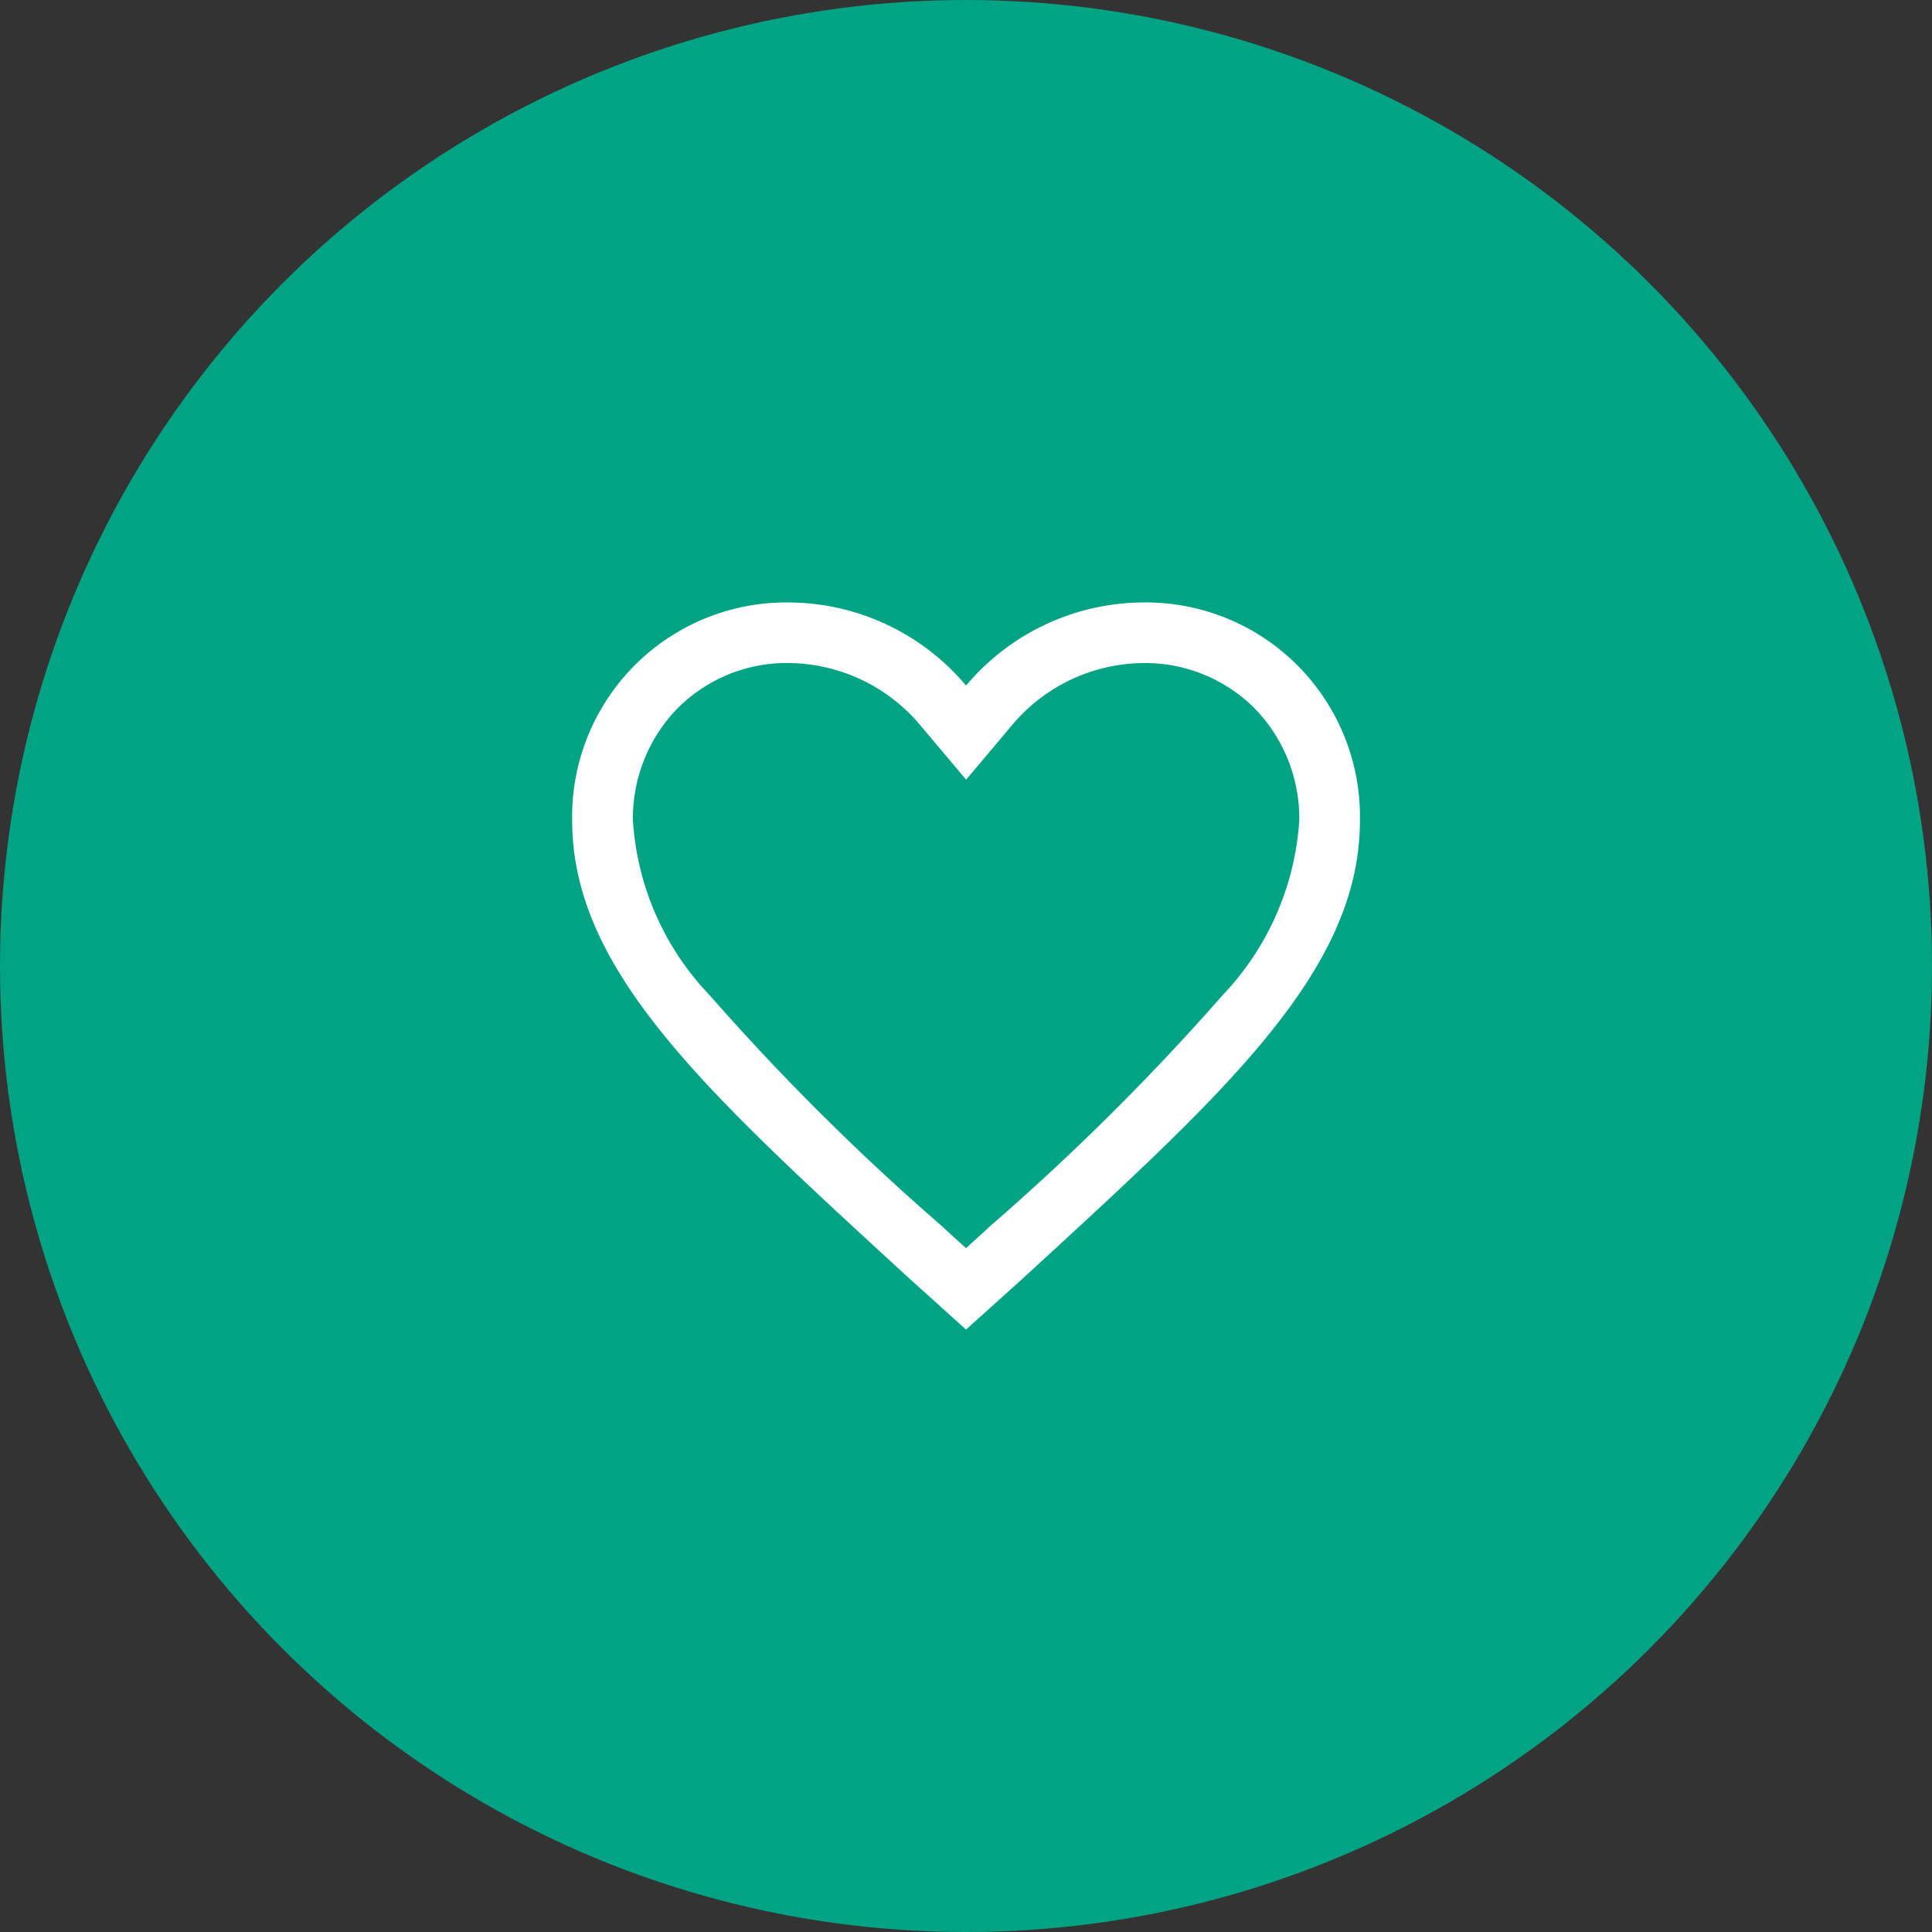 <svg xmlns="http://www.w3.org/2000/svg" width="40" height="40" viewBox="0 0 40 40">
  <rect x="0" y="0" width="40" height="40" fill="#333333" stroke="none"/>
  <g id="グループ_6890" data-name="グループ 6890" transform="translate(-128 -740)">
    <circle id="楕円形_850" data-name="楕円形 850" cx="20" cy="20" r="20" transform="translate(128 740)" fill="#00a384"/>
    <path id="Icon_ionic-md-heart-empty" data-name="Icon ionic-md-heart-empty" d="M15.2,4.5a4.824,4.824,0,0,0-3.67,1.721A4.824,4.824,0,0,0,7.86,4.5,4.434,4.434,0,0,0,3.375,9.012c0,3.117,2.772,5.618,6.971,9.476l1.184,1.066,1.184-1.066c4.2-3.858,6.971-6.359,6.971-9.476A4.434,4.434,0,0,0,15.2,4.5ZM12.031,17.41l-.165.153-.337.306-.337-.306-.165-.153a49.831,49.831,0,0,1-4.81-4.783A5.752,5.752,0,0,1,4.633,9.012a3.261,3.261,0,0,1,.929-2.325,3.191,3.191,0,0,1,2.3-.933,3.6,3.6,0,0,1,2.709,1.274l.961,1.141.961-1.141A3.582,3.582,0,0,1,15.2,5.755a3.206,3.206,0,0,1,2.3.933,3.268,3.268,0,0,1,.929,2.325,5.782,5.782,0,0,1-1.584,3.615A49.932,49.932,0,0,1,12.031,17.41Z" transform="translate(136.471 747.973)" fill="#fff"/>
  </g>
</svg>
